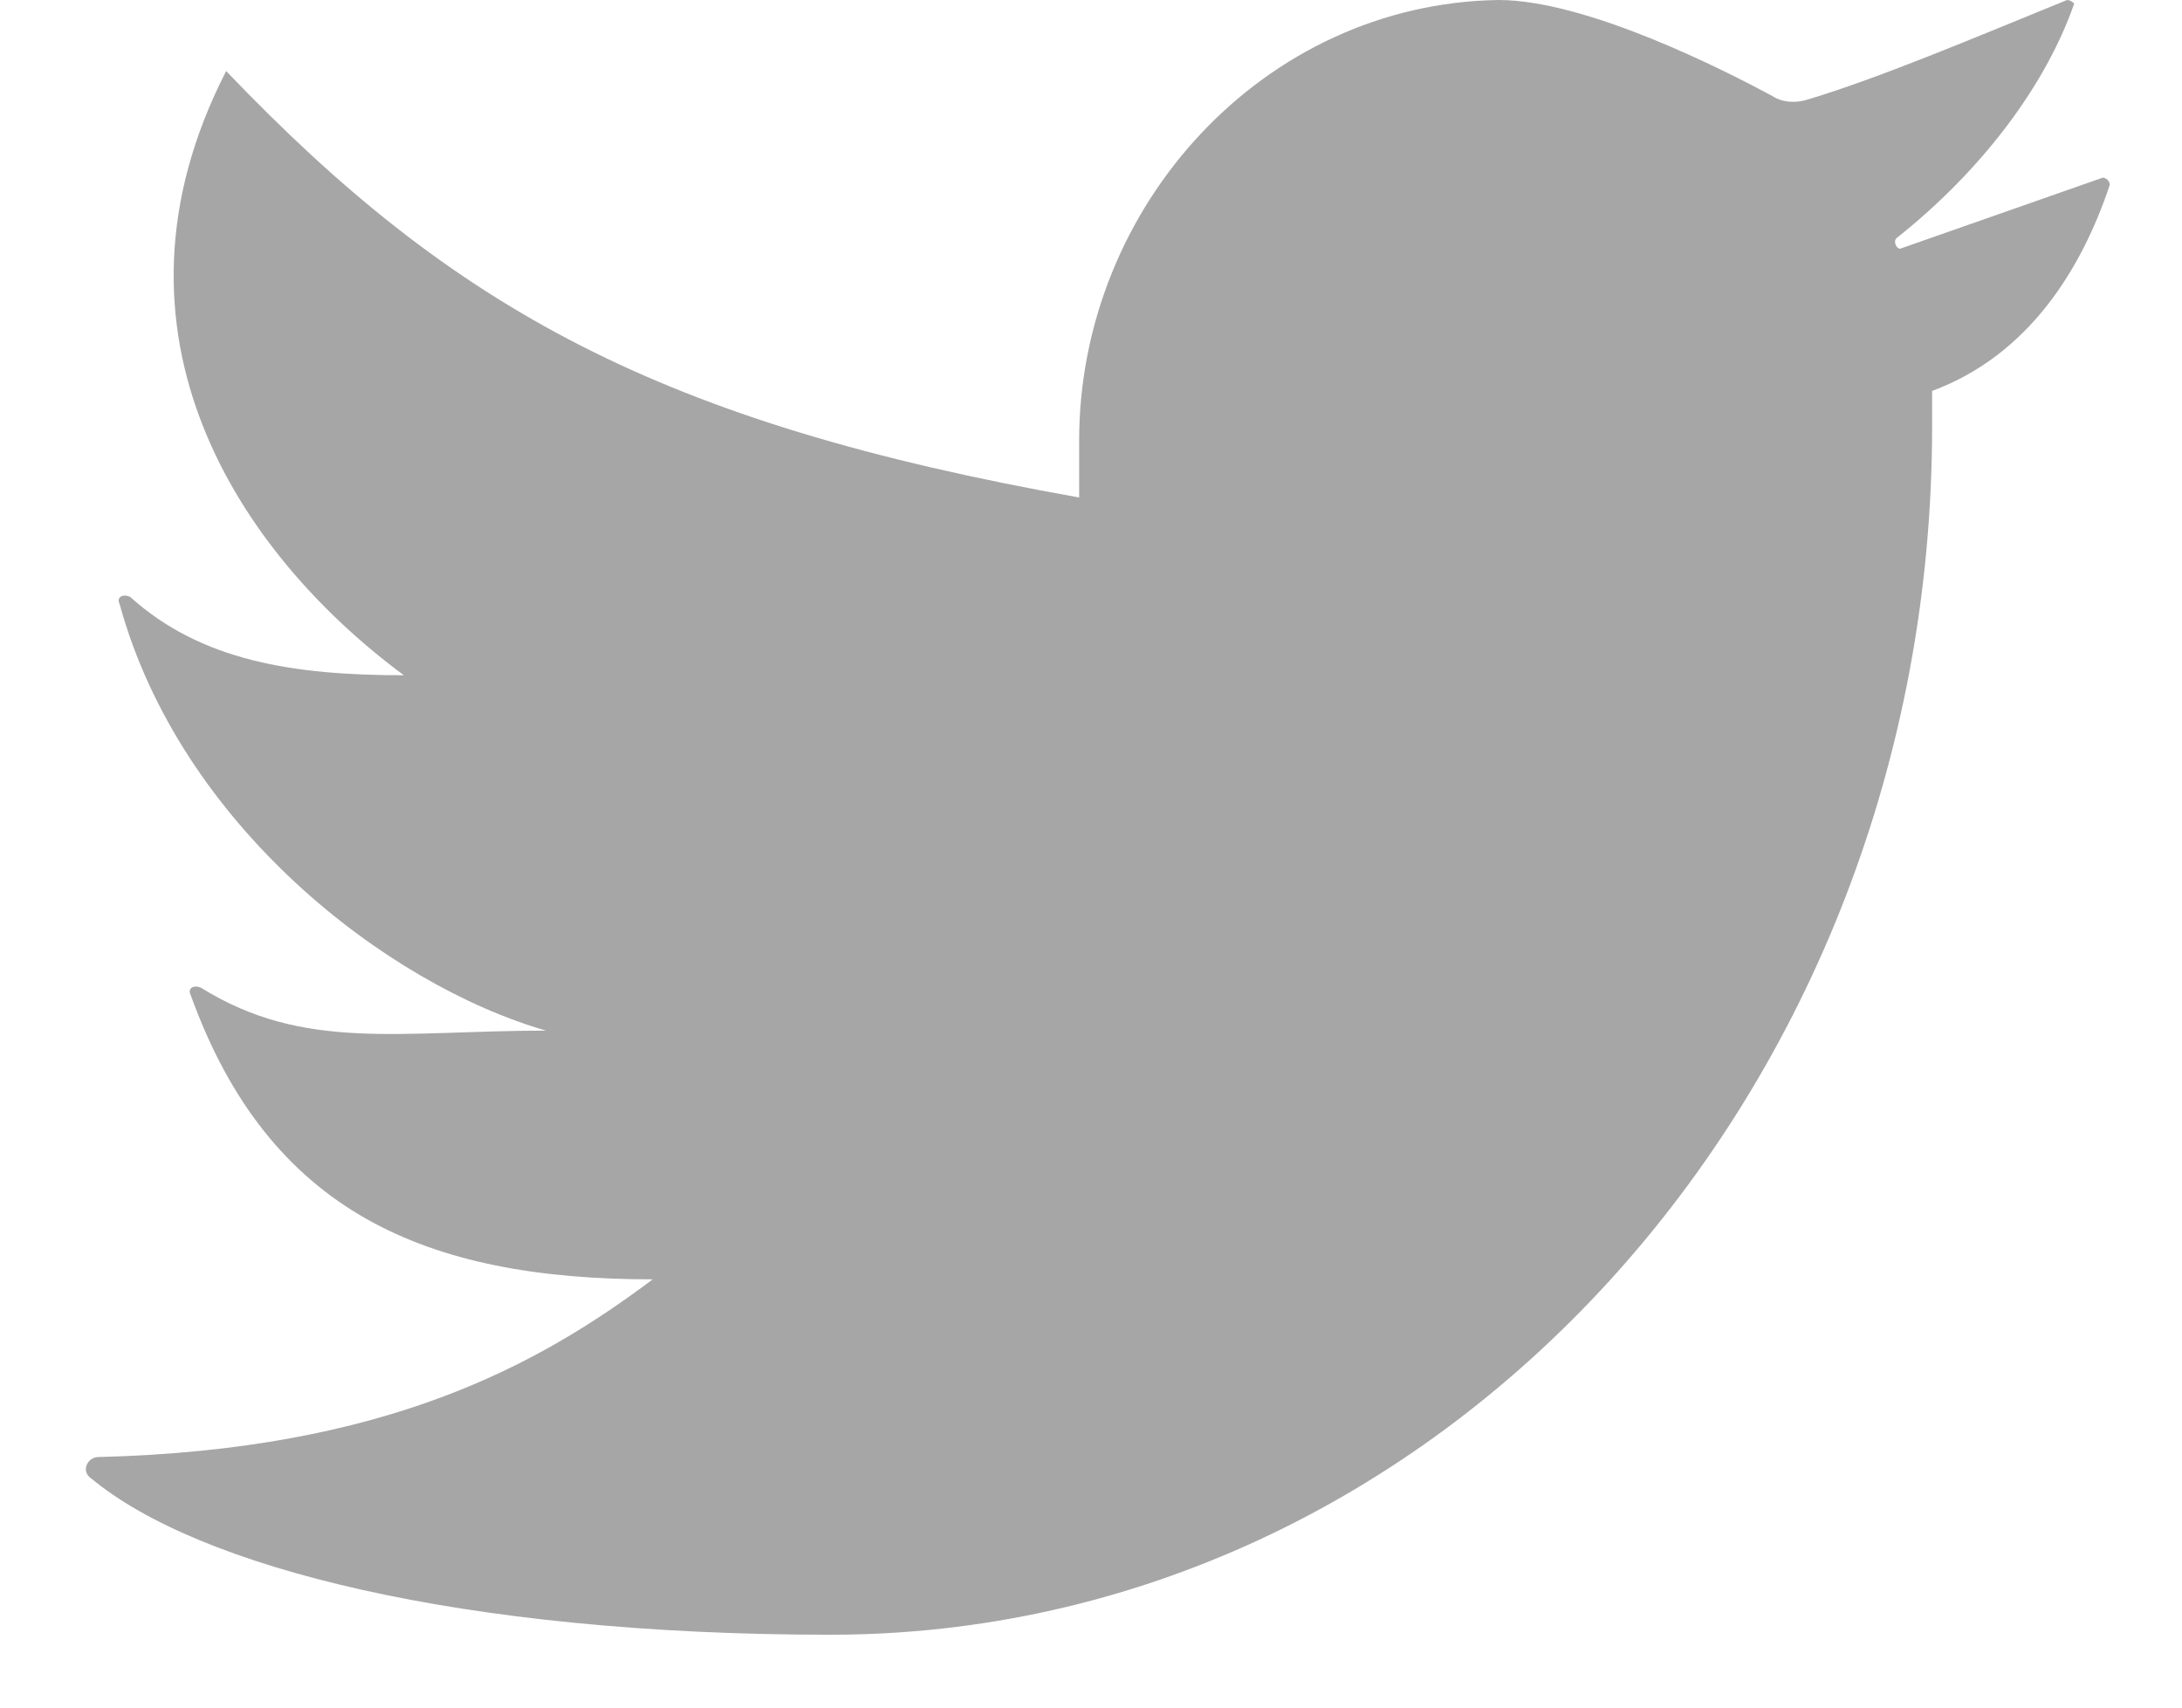 <svg width="23" height="18" viewBox="0 0 23 18" fill="none" xmlns="http://www.w3.org/2000/svg">
<path d="M15.795 0C13.323 0.037 11.375 2.173 11.375 4.645V5.244C6.955 4.458 4.782 3.259 2.384 0.749C0.961 3.521 2.534 5.844 4.257 7.118C3.096 7.118 2.122 6.968 1.373 6.293C1.298 6.256 1.223 6.293 1.261 6.368C1.897 8.691 4.07 10.377 5.756 10.864C4.22 10.864 3.208 11.088 2.122 10.414C2.047 10.377 1.972 10.414 2.01 10.489C2.834 12.774 4.482 13.486 6.88 13.486C5.681 14.385 4.07 15.284 1.036 15.359C0.923 15.359 0.848 15.509 0.961 15.584C2.085 16.52 4.857 17.232 8.753 17.232C15.159 17.232 20.366 11.538 20.366 4.495V4.121C21.377 3.746 21.939 2.847 22.239 1.948C22.239 1.911 22.201 1.873 22.164 1.873L20.028 2.622C19.991 2.622 19.953 2.547 19.991 2.51C20.89 1.798 21.564 0.899 21.864 0.037C21.864 0.037 21.827 0 21.789 0C20.778 0.412 19.804 0.824 19.055 1.049C18.942 1.086 18.792 1.086 18.68 1.011C18.193 0.749 16.732 0 15.795 0Z" fill="#A6A6A6"/>
</svg>
